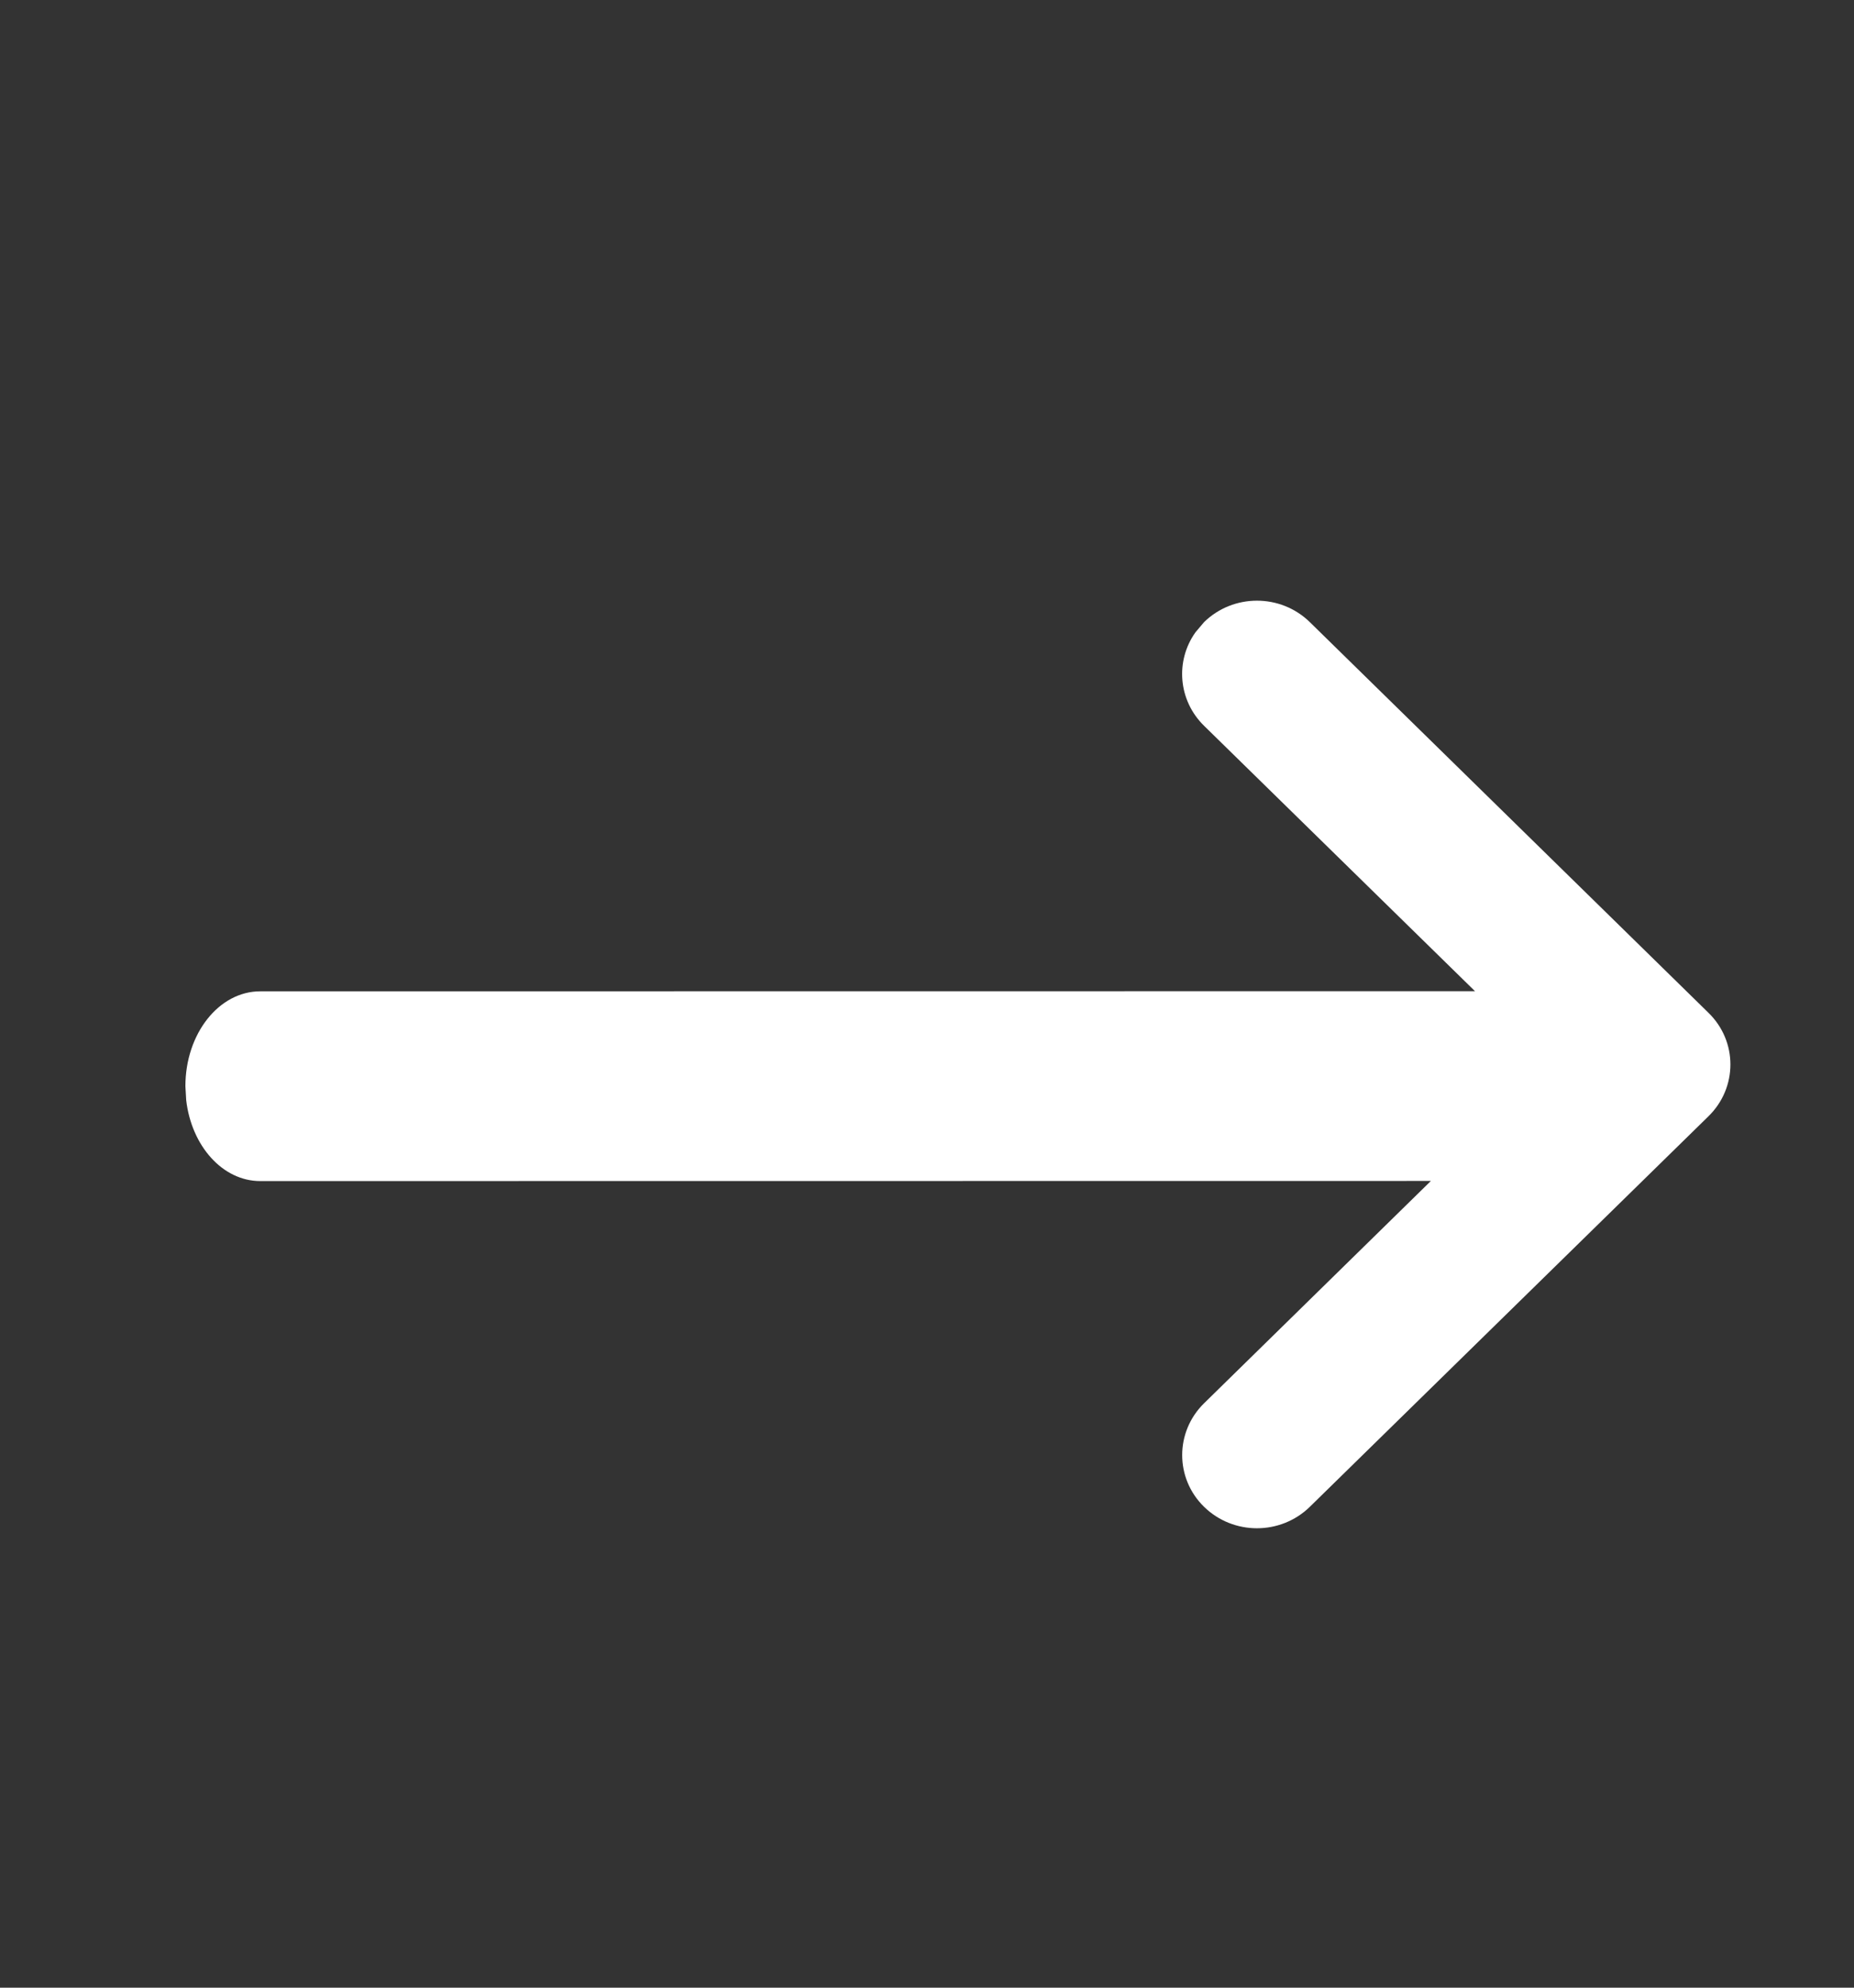 <?xml version="1.0" encoding="UTF-8"?>
<svg width="14px" height="15px" viewBox="0 0 14 15" version="1.1" xmlns="http://www.w3.org/2000/svg" xmlns:xlink="http://www.w3.org/1999/xlink">
    <rect x="0" y="0" width="14" height="15" fill="#333333" stroke="none"/>
    <title>DF9E1278-526C-4C9B-B9DB-6D50D1159AFF</title>
    <g id="📌-Módulos---Mockups" stroke="none" stroke-width="1" fill="none" fill-rule="evenodd">
        <g id="Dashboard-/-00_Dashboard-/-01_Dashboard" transform="translate(-219, -216)" fill="#FFFFFF" fill-rule="nonzero">
            <g id="Body" transform="translate(96, 39)">
                <g id="Radar" transform="translate(0, 1)">
                    <g id="radar" transform="translate(16, 16)">
                        <g id="Boton-/-Principal" transform="translate(0, 151.8)">
                            <g id="Group" transform="translate(10, 8)">
                                <g id="Icons-/-Go" transform="translate(97, 1)">
                                    <path d="M9.092,3.895 C9.313,3.679 9.67,3.679 9.891,3.895 L9.891,3.895 L12.901,6.843 C13.122,7.058 13.122,7.408 12.901,7.624 L12.901,7.624 L9.891,10.571 C9.67,10.787 9.313,10.787 9.092,10.571 C8.872,10.356 8.872,10.006 9.092,9.79 L9.092,9.79 L10.805,8.112 L1.965,8.113 C1.681,8.113 1.446,7.848 1.406,7.502 L1.4,7.397 C1.4,7.001 1.653,6.681 1.965,6.681 L1.965,6.681 L11.138,6.68 L9.092,4.677 C8.896,4.485 8.874,4.187 9.027,3.972 Z" id="Shape"></path>
                                </g>
                            </g>
                        </g>
                    </g>
                </g>
            </g>
        </g>
    </g>
</svg>
